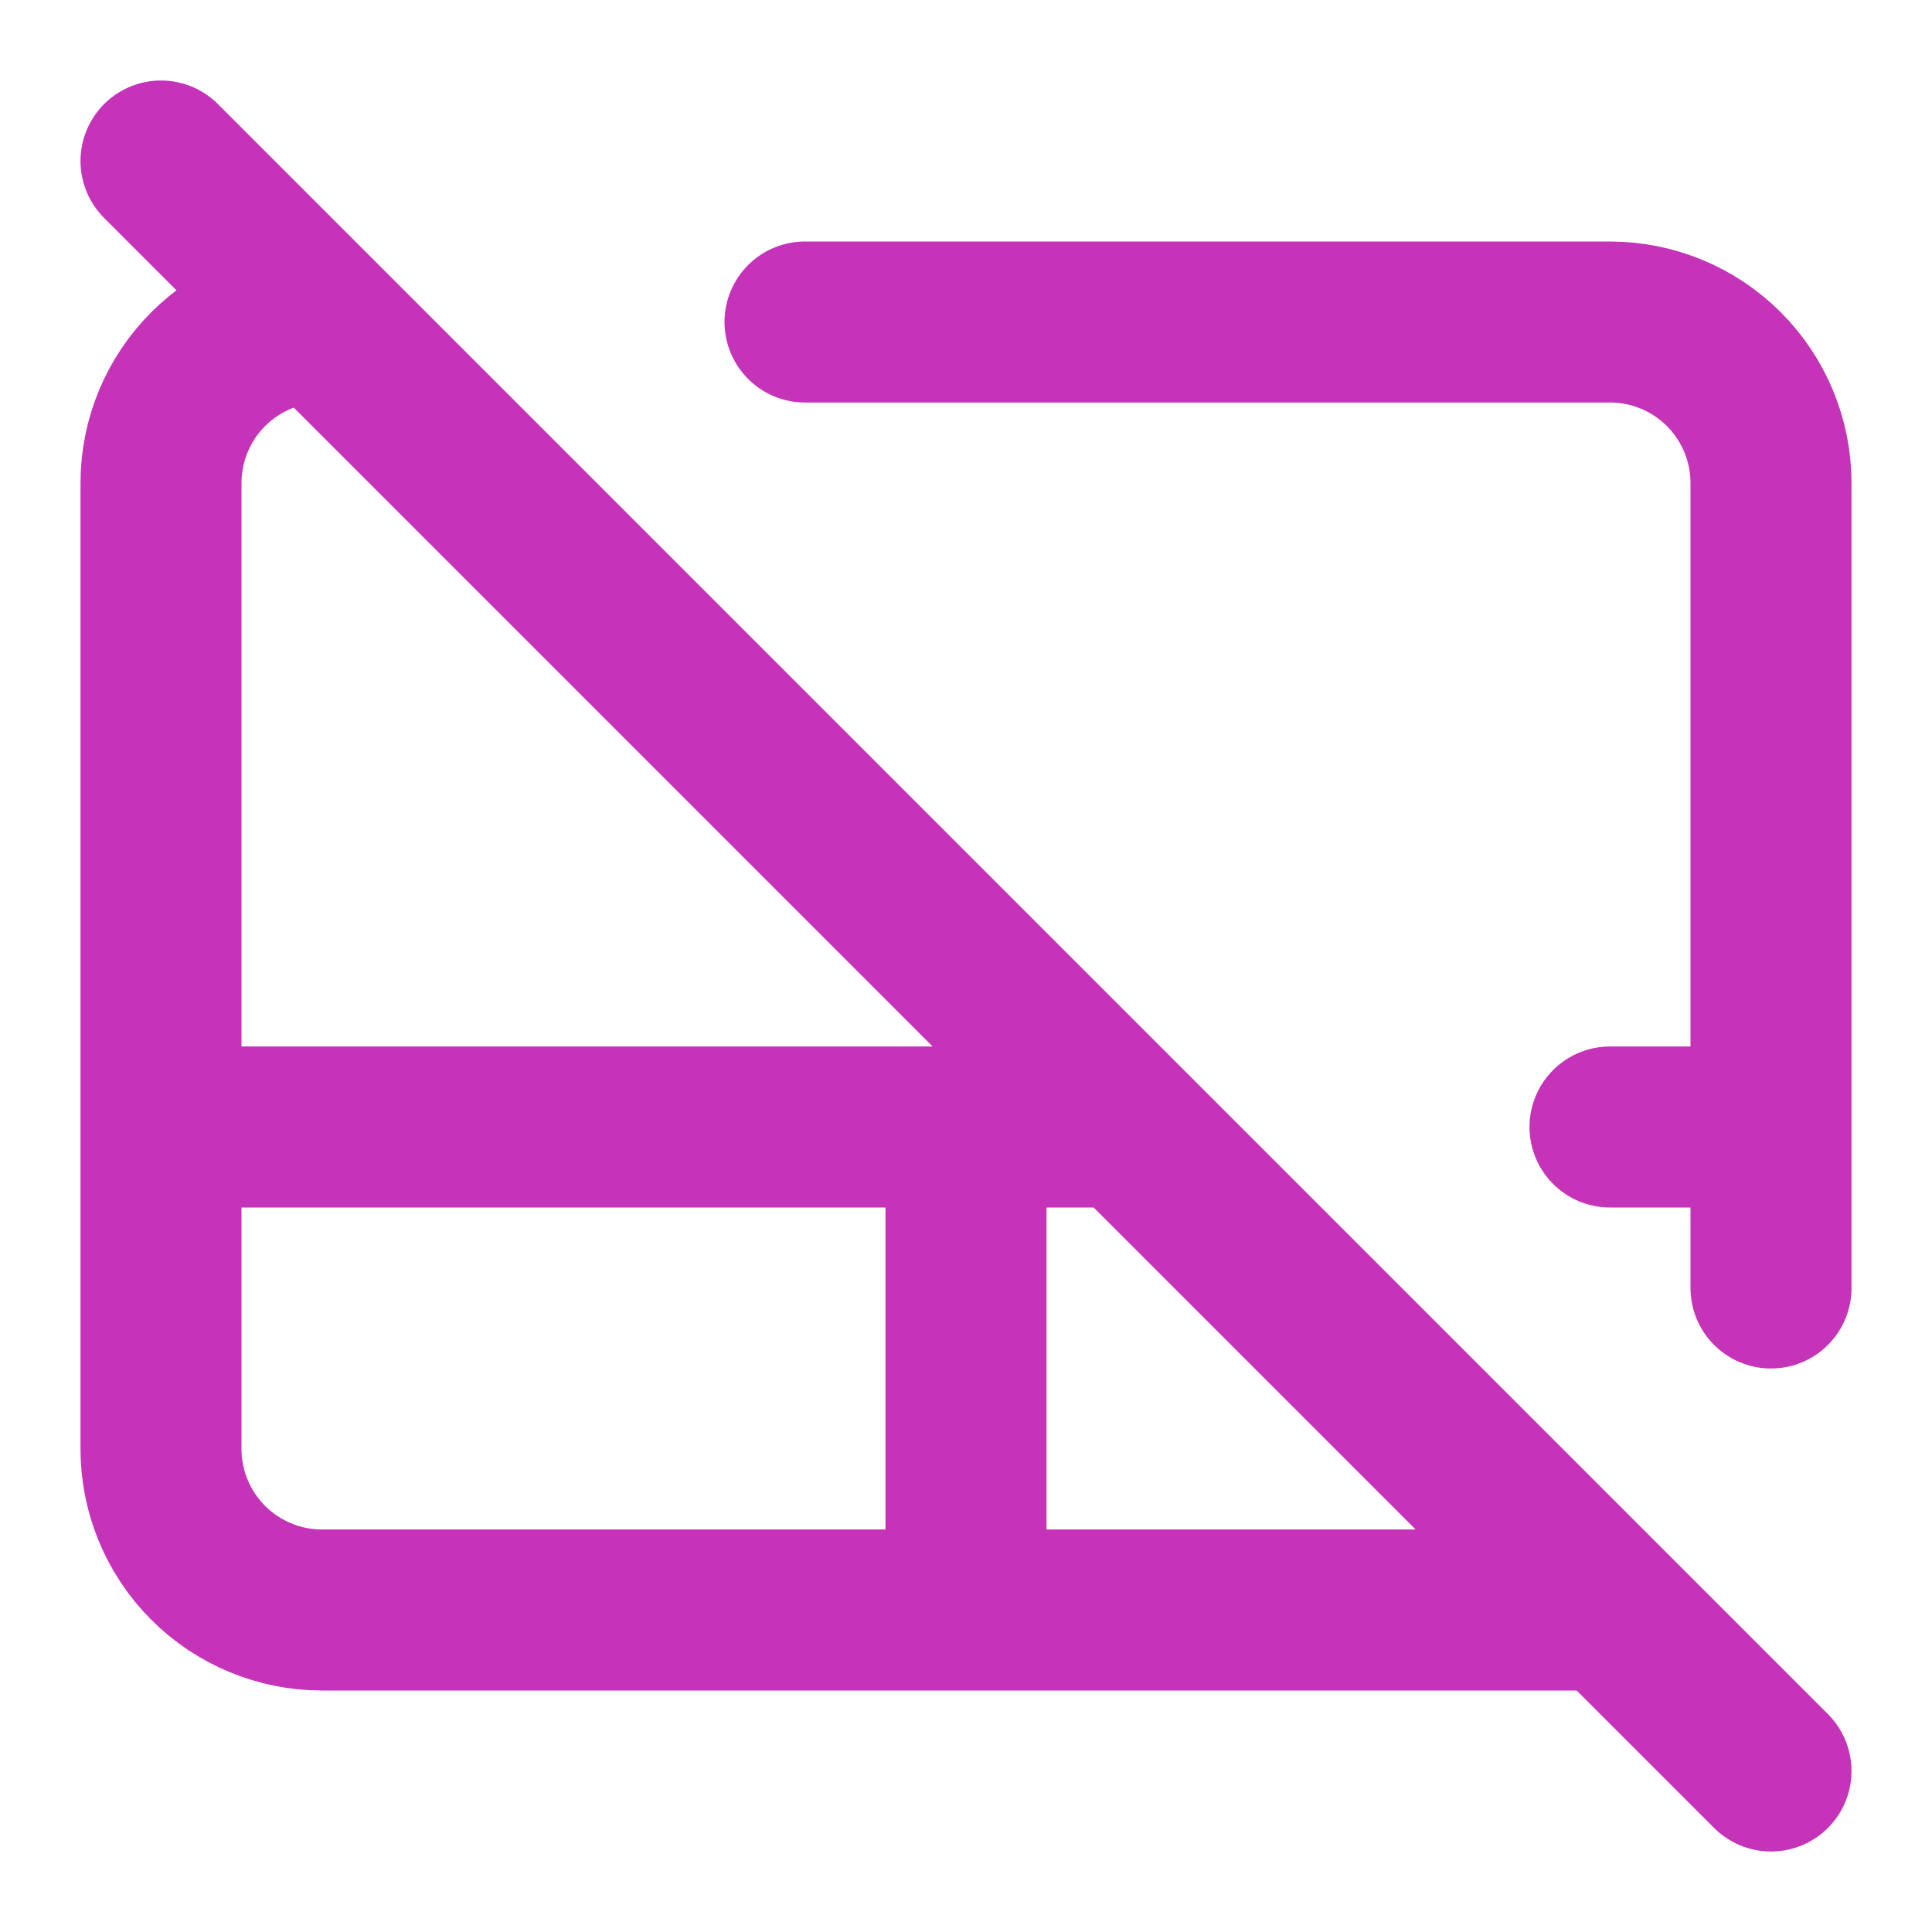 <svg width="24" height="24" viewBox="0 0 24 24" fill="none" xmlns="http://www.w3.org/2000/svg">
<path d="M4 4C3.47 4 2.961 4.211 2.586 4.586C2.211 4.961 2 5.47 2 6V18C2 18.53 2.211 19.039 2.586 19.414C2.961 19.789 3.47 20 4 20H20M2 14H14M22 14H20M12 20V14M2 2L22 22M22 16V6C22 5.47 21.789 4.961 21.414 4.586C21.039 4.211 20.53 4 20 4H10" stroke="#C533B9" stroke-width="2" stroke-linecap="round" stroke-linejoin="round"/>
</svg>
